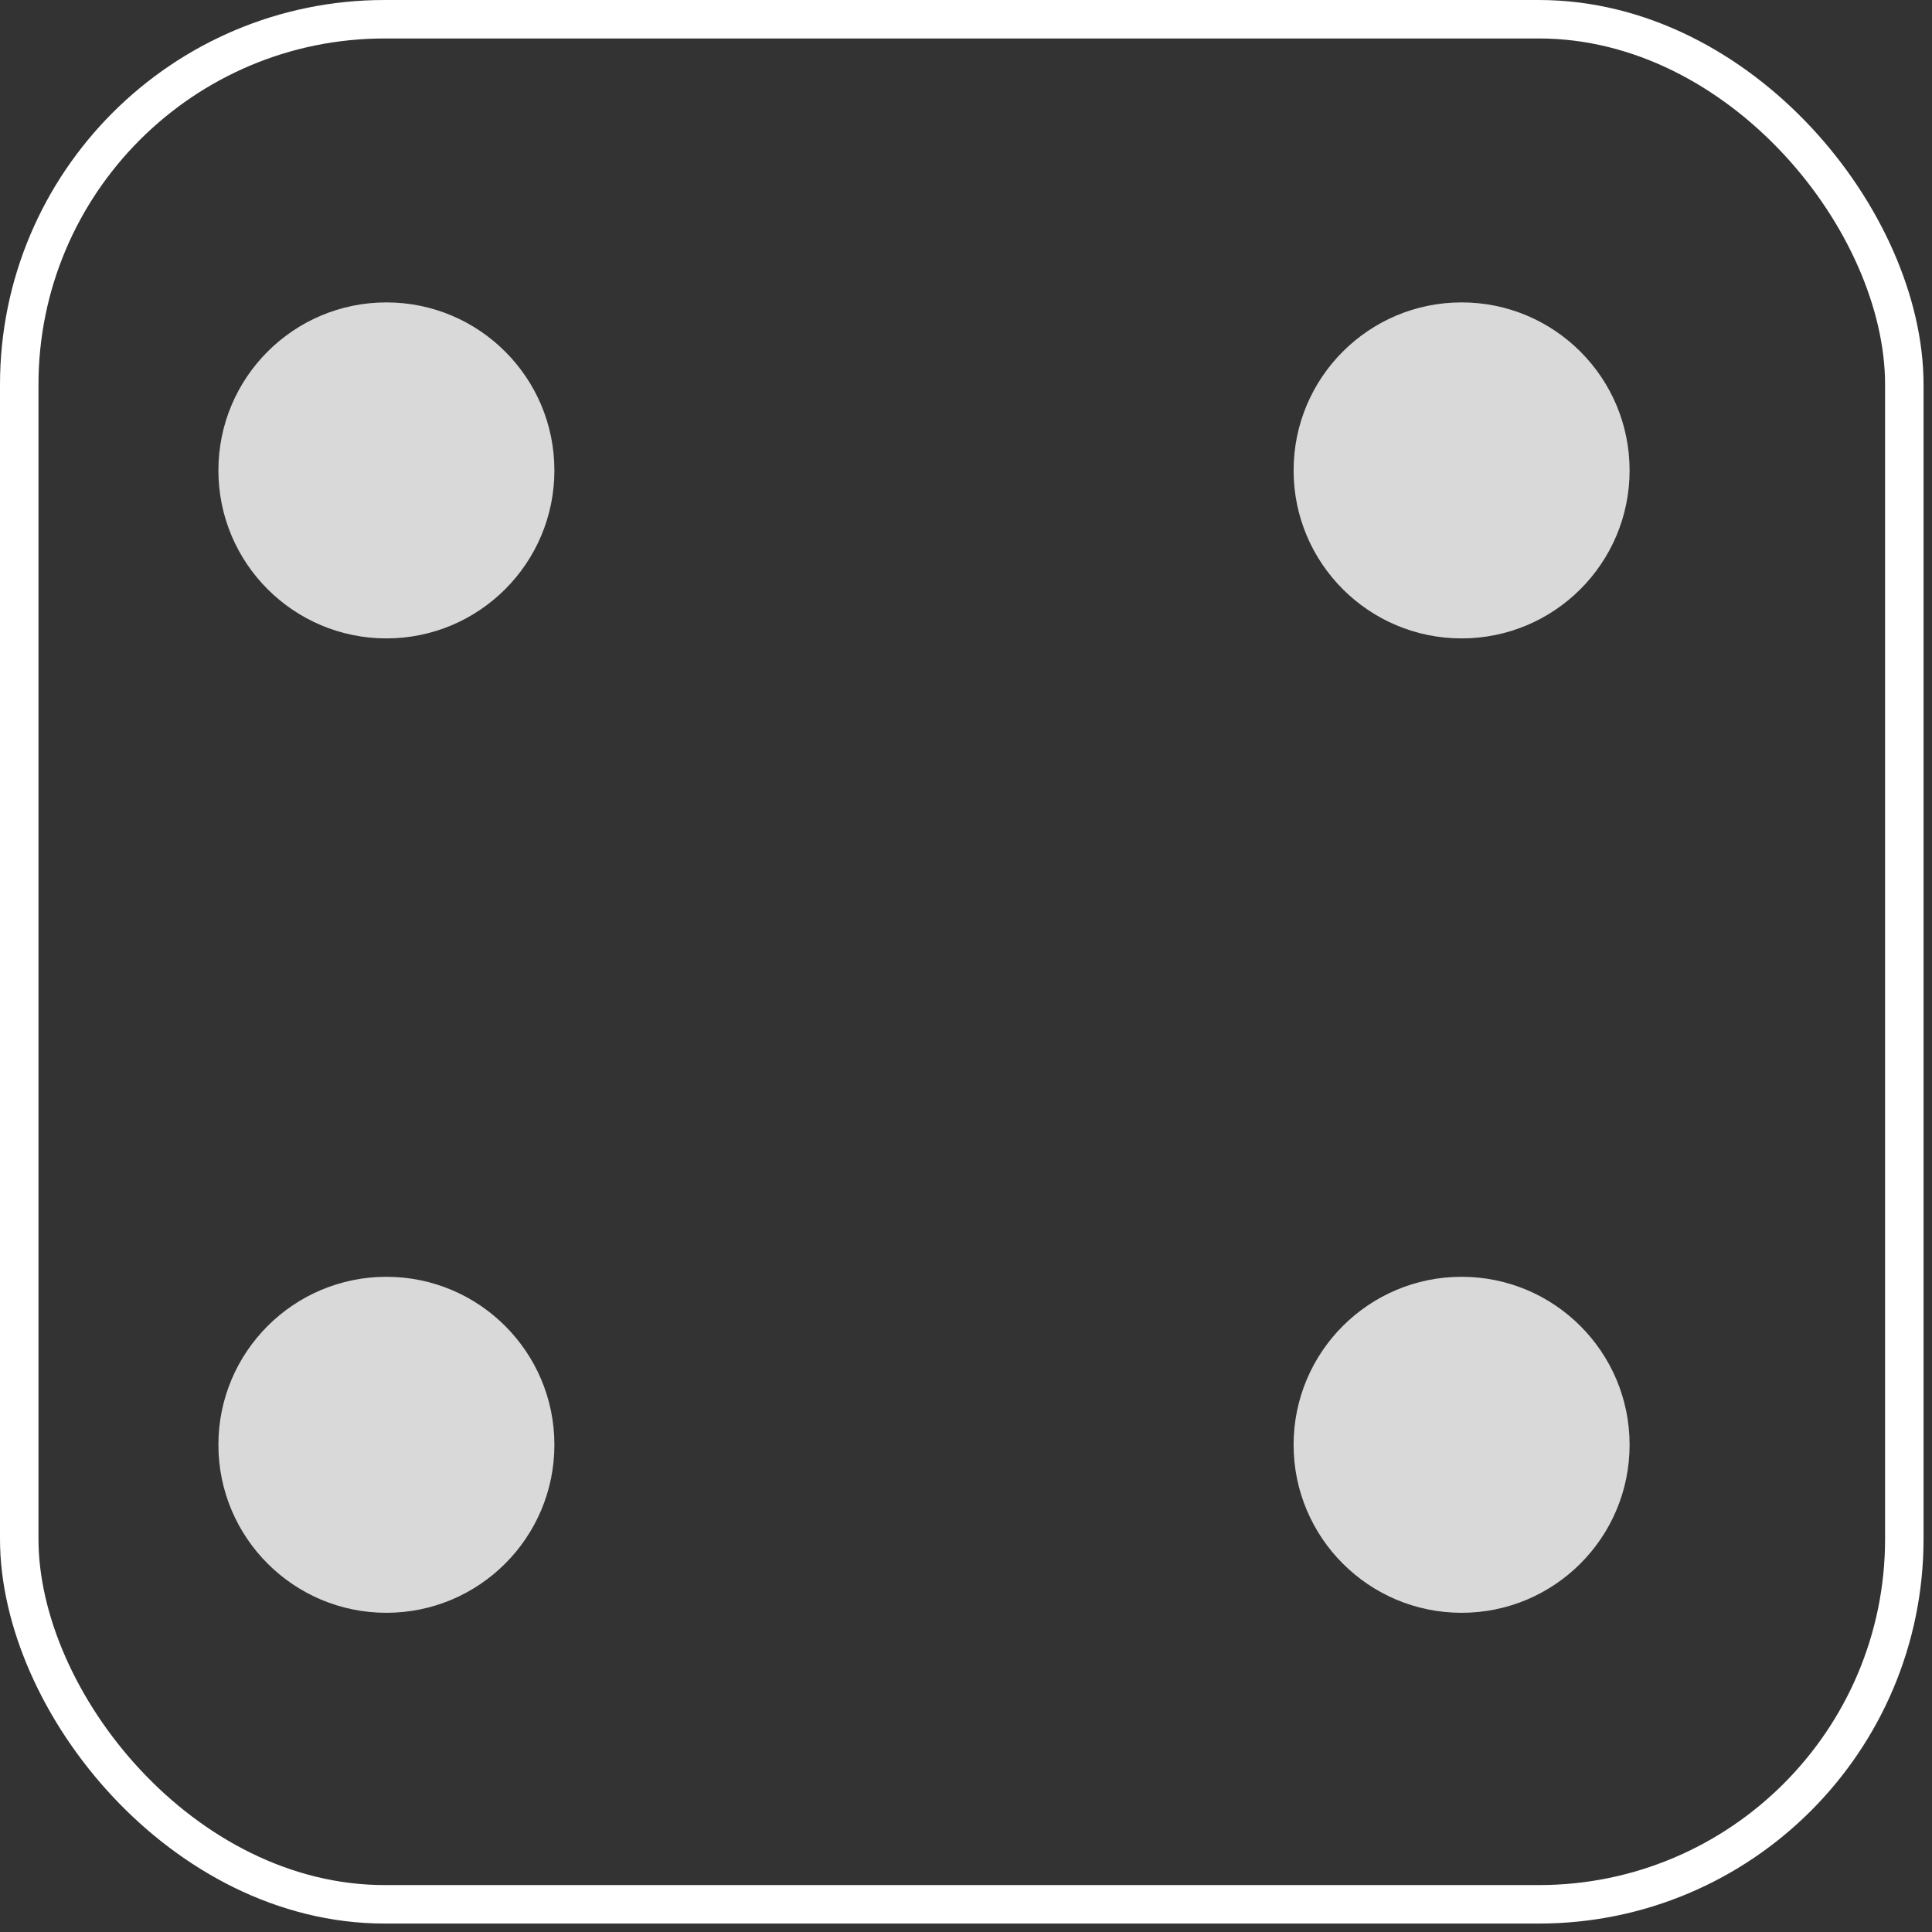 <svg width="115" height="115" viewBox="0 0 115 115" fill="none" xmlns="http://www.w3.org/2000/svg">
<rect x="0" y="0" width="115" height="115" fill="#333333" stroke="none"/>
<circle cx="23" cy="28" r="10" fill="#D9D9D9"/>
<circle cx="87" cy="28" r="10" fill="#D9D9D9"/>
<circle cx="87" cy="86" r="10" fill="#D9D9D9"/>
<circle cx="23" cy="86" r="10" fill="#D9D9D9"/>
<rect x="1.145" y="1.145" width="112.207" height="112.207" rx="21.754" stroke="white" stroke-width="2.29"/>
</svg>
